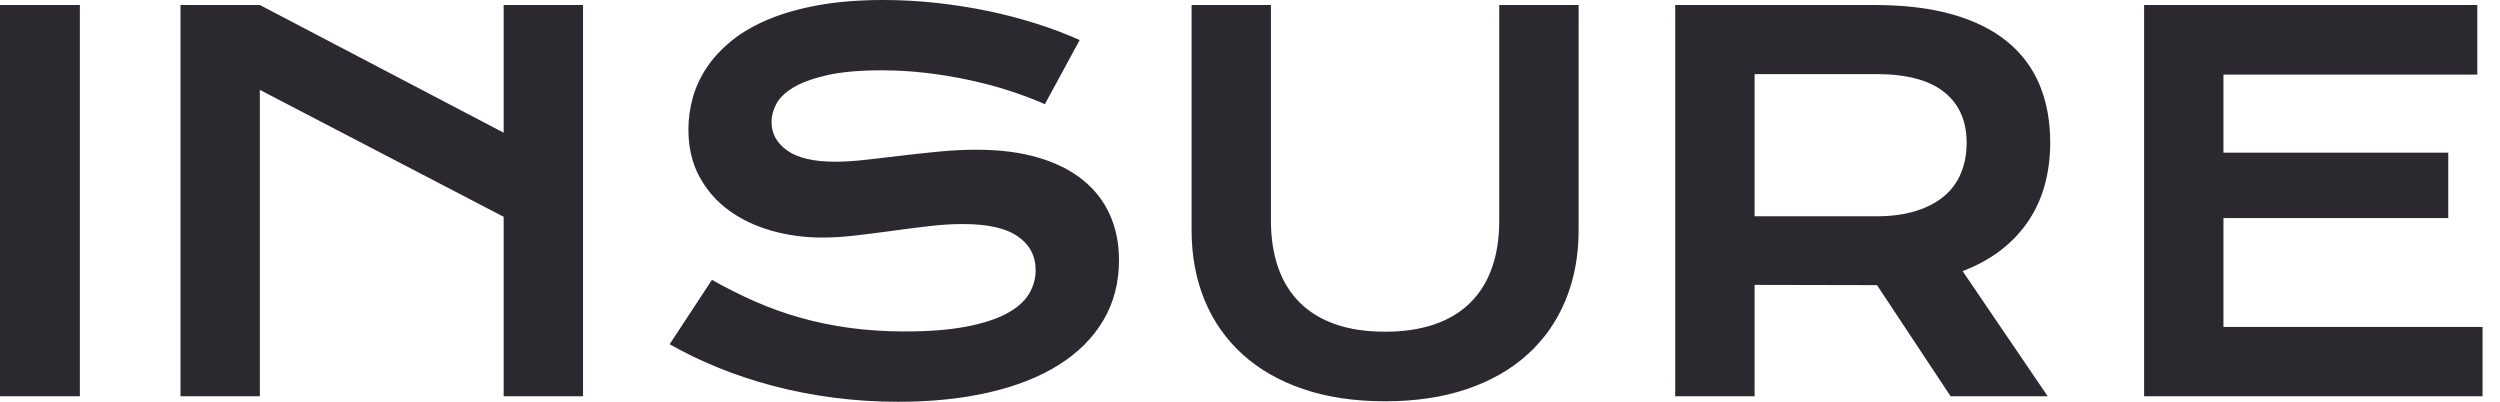 <svg width="112" height="18" viewBox="0 0 112 18" fill="none" xmlns="http://www.w3.org/2000/svg">
<rect width="112" height="18" fill="#F2F2F2"/>
<g id="Mobile" clip-path="url(#clip0_0_1)">
<rect width="375" height="3851" transform="translate(-24 -31)" fill="white"/>
<rect id="Rectangle Copy" x="-24" y="-31" width="375" height="80" fill="white"/>
<g id="INSURE 2">
<path id="INSURE" fill-rule="evenodd" clip-rule="evenodd" d="M33.83 13.508C33.176 13.221 32.531 12.897 31.895 12.538L30 15.421C30.665 15.802 31.389 16.151 32.17 16.469C32.951 16.787 33.774 17.06 34.637 17.288C35.501 17.516 36.404 17.692 37.346 17.815C38.288 17.938 39.252 18 40.239 18C41.735 18 43.092 17.86 44.31 17.579C45.529 17.299 46.57 16.888 47.434 16.346C48.297 15.804 48.963 15.138 49.43 14.35C49.897 13.561 50.131 12.662 50.131 11.652C50.131 10.897 49.992 10.215 49.716 9.606C49.439 8.996 49.032 8.477 48.493 8.047C47.955 7.617 47.288 7.286 46.492 7.054C45.695 6.822 44.781 6.707 43.749 6.707C43.204 6.707 42.641 6.735 42.062 6.791C41.482 6.847 40.914 6.908 40.357 6.976L39.541 7.072L38.764 7.161C38.26 7.217 37.813 7.245 37.424 7.245C36.46 7.245 35.742 7.079 35.271 6.746C34.8 6.413 34.565 5.985 34.565 5.462C34.565 5.193 34.637 4.921 34.783 4.649C34.929 4.376 35.189 4.129 35.563 3.908C35.937 3.688 36.439 3.507 37.071 3.364C37.703 3.222 38.508 3.151 39.488 3.151C40.176 3.151 40.85 3.191 41.512 3.269C42.174 3.348 42.815 3.454 43.435 3.589C44.056 3.723 44.651 3.882 45.219 4.065C45.787 4.249 46.318 4.449 46.811 4.665L48.37 1.794C47.772 1.525 47.125 1.28 46.43 1.06C45.735 0.839 45.011 0.65 44.26 0.493C43.508 0.336 42.736 0.215 41.944 0.129C41.151 0.043 40.363 0 39.578 0C38.493 0 37.527 0.077 36.678 0.23C35.83 0.383 35.082 0.594 34.435 0.864C33.789 1.133 33.237 1.452 32.781 1.822C32.325 2.193 31.953 2.593 31.665 3.022C31.378 3.452 31.168 3.903 31.037 4.374C30.907 4.845 30.841 5.32 30.841 5.798C30.841 6.606 31.006 7.312 31.335 7.918C31.664 8.523 32.106 9.028 32.664 9.432C33.221 9.836 33.86 10.138 34.581 10.34C35.303 10.542 36.056 10.643 36.841 10.643C37.312 10.643 37.815 10.611 38.349 10.548C38.884 10.484 39.426 10.415 39.976 10.34L40.796 10.232L41.608 10.133C42.146 10.069 42.658 10.037 43.144 10.037C44.251 10.037 45.069 10.222 45.6 10.592C46.131 10.963 46.396 11.465 46.396 12.101C46.396 12.497 46.29 12.864 46.077 13.2C45.864 13.537 45.523 13.826 45.056 14.069C44.589 14.312 43.985 14.503 43.245 14.641C42.505 14.779 41.608 14.849 40.553 14.849C39.678 14.849 38.854 14.796 38.08 14.692C37.306 14.587 36.568 14.435 35.865 14.237C35.163 14.039 34.484 13.796 33.83 13.508ZM0 0.224H3.578V17.753H0V0.224ZM8.086 0.224H11.641L22.564 5.944V0.224H26.12V17.753H22.564V9.712L11.641 4.026V17.753H8.086V0.224ZM53.383 0.224H56.938V9.88C56.938 10.673 57.047 11.378 57.264 11.994C57.48 12.611 57.804 13.133 58.234 13.559C58.664 13.985 59.196 14.308 59.832 14.529C60.467 14.749 61.208 14.86 62.052 14.86C62.89 14.86 63.628 14.749 64.267 14.529C64.906 14.308 65.441 13.985 65.871 13.559C66.301 13.133 66.624 12.611 66.841 11.994C67.058 11.378 67.166 10.673 67.166 9.88V0.224H70.722V10.306C70.722 11.458 70.527 12.505 70.138 13.447C69.749 14.389 69.185 15.196 68.445 15.869C67.705 16.542 66.798 17.062 65.725 17.428C64.652 17.794 63.428 17.978 62.052 17.978C60.677 17.978 59.452 17.794 58.379 17.428C57.306 17.062 56.4 16.542 55.66 15.869C54.92 15.196 54.355 14.389 53.966 13.447C53.578 12.505 53.383 11.458 53.383 10.306V0.224ZM83.966 0.224H75.05V17.753H78.606V12.763L84.09 12.774L87.387 17.753H91.738L87.925 12.146C88.591 11.892 89.17 11.572 89.664 11.187C90.157 10.802 90.566 10.363 90.892 9.869C91.217 9.376 91.458 8.836 91.615 8.249C91.772 7.662 91.85 7.043 91.85 6.393C91.85 5.428 91.692 4.564 91.374 3.802C91.056 3.039 90.572 2.393 89.921 1.862C89.271 1.331 88.452 0.925 87.465 0.645C86.478 0.364 85.312 0.224 83.966 0.224ZM84.056 9.69C84.729 9.69 85.318 9.611 85.822 9.454C86.327 9.297 86.749 9.077 87.09 8.793C87.43 8.508 87.684 8.163 87.852 7.755C88.021 7.348 88.105 6.893 88.105 6.393C88.105 5.413 87.768 4.656 87.095 4.122C86.422 3.587 85.409 3.32 84.056 3.32H78.606V9.69H84.056ZM110.983 0.224H96.056V17.753H111.219V14.647H99.611V9.768H109.682V6.841H99.611V3.342H110.983V0.224Z" fill="#2C2830"/>
</g>
</g>
<defs>
<clipPath id="clip0_0_1">
<rect width="375" height="3851" fill="white" transform="translate(-24 -31)"/>
</clipPath>
</defs>
</svg>
